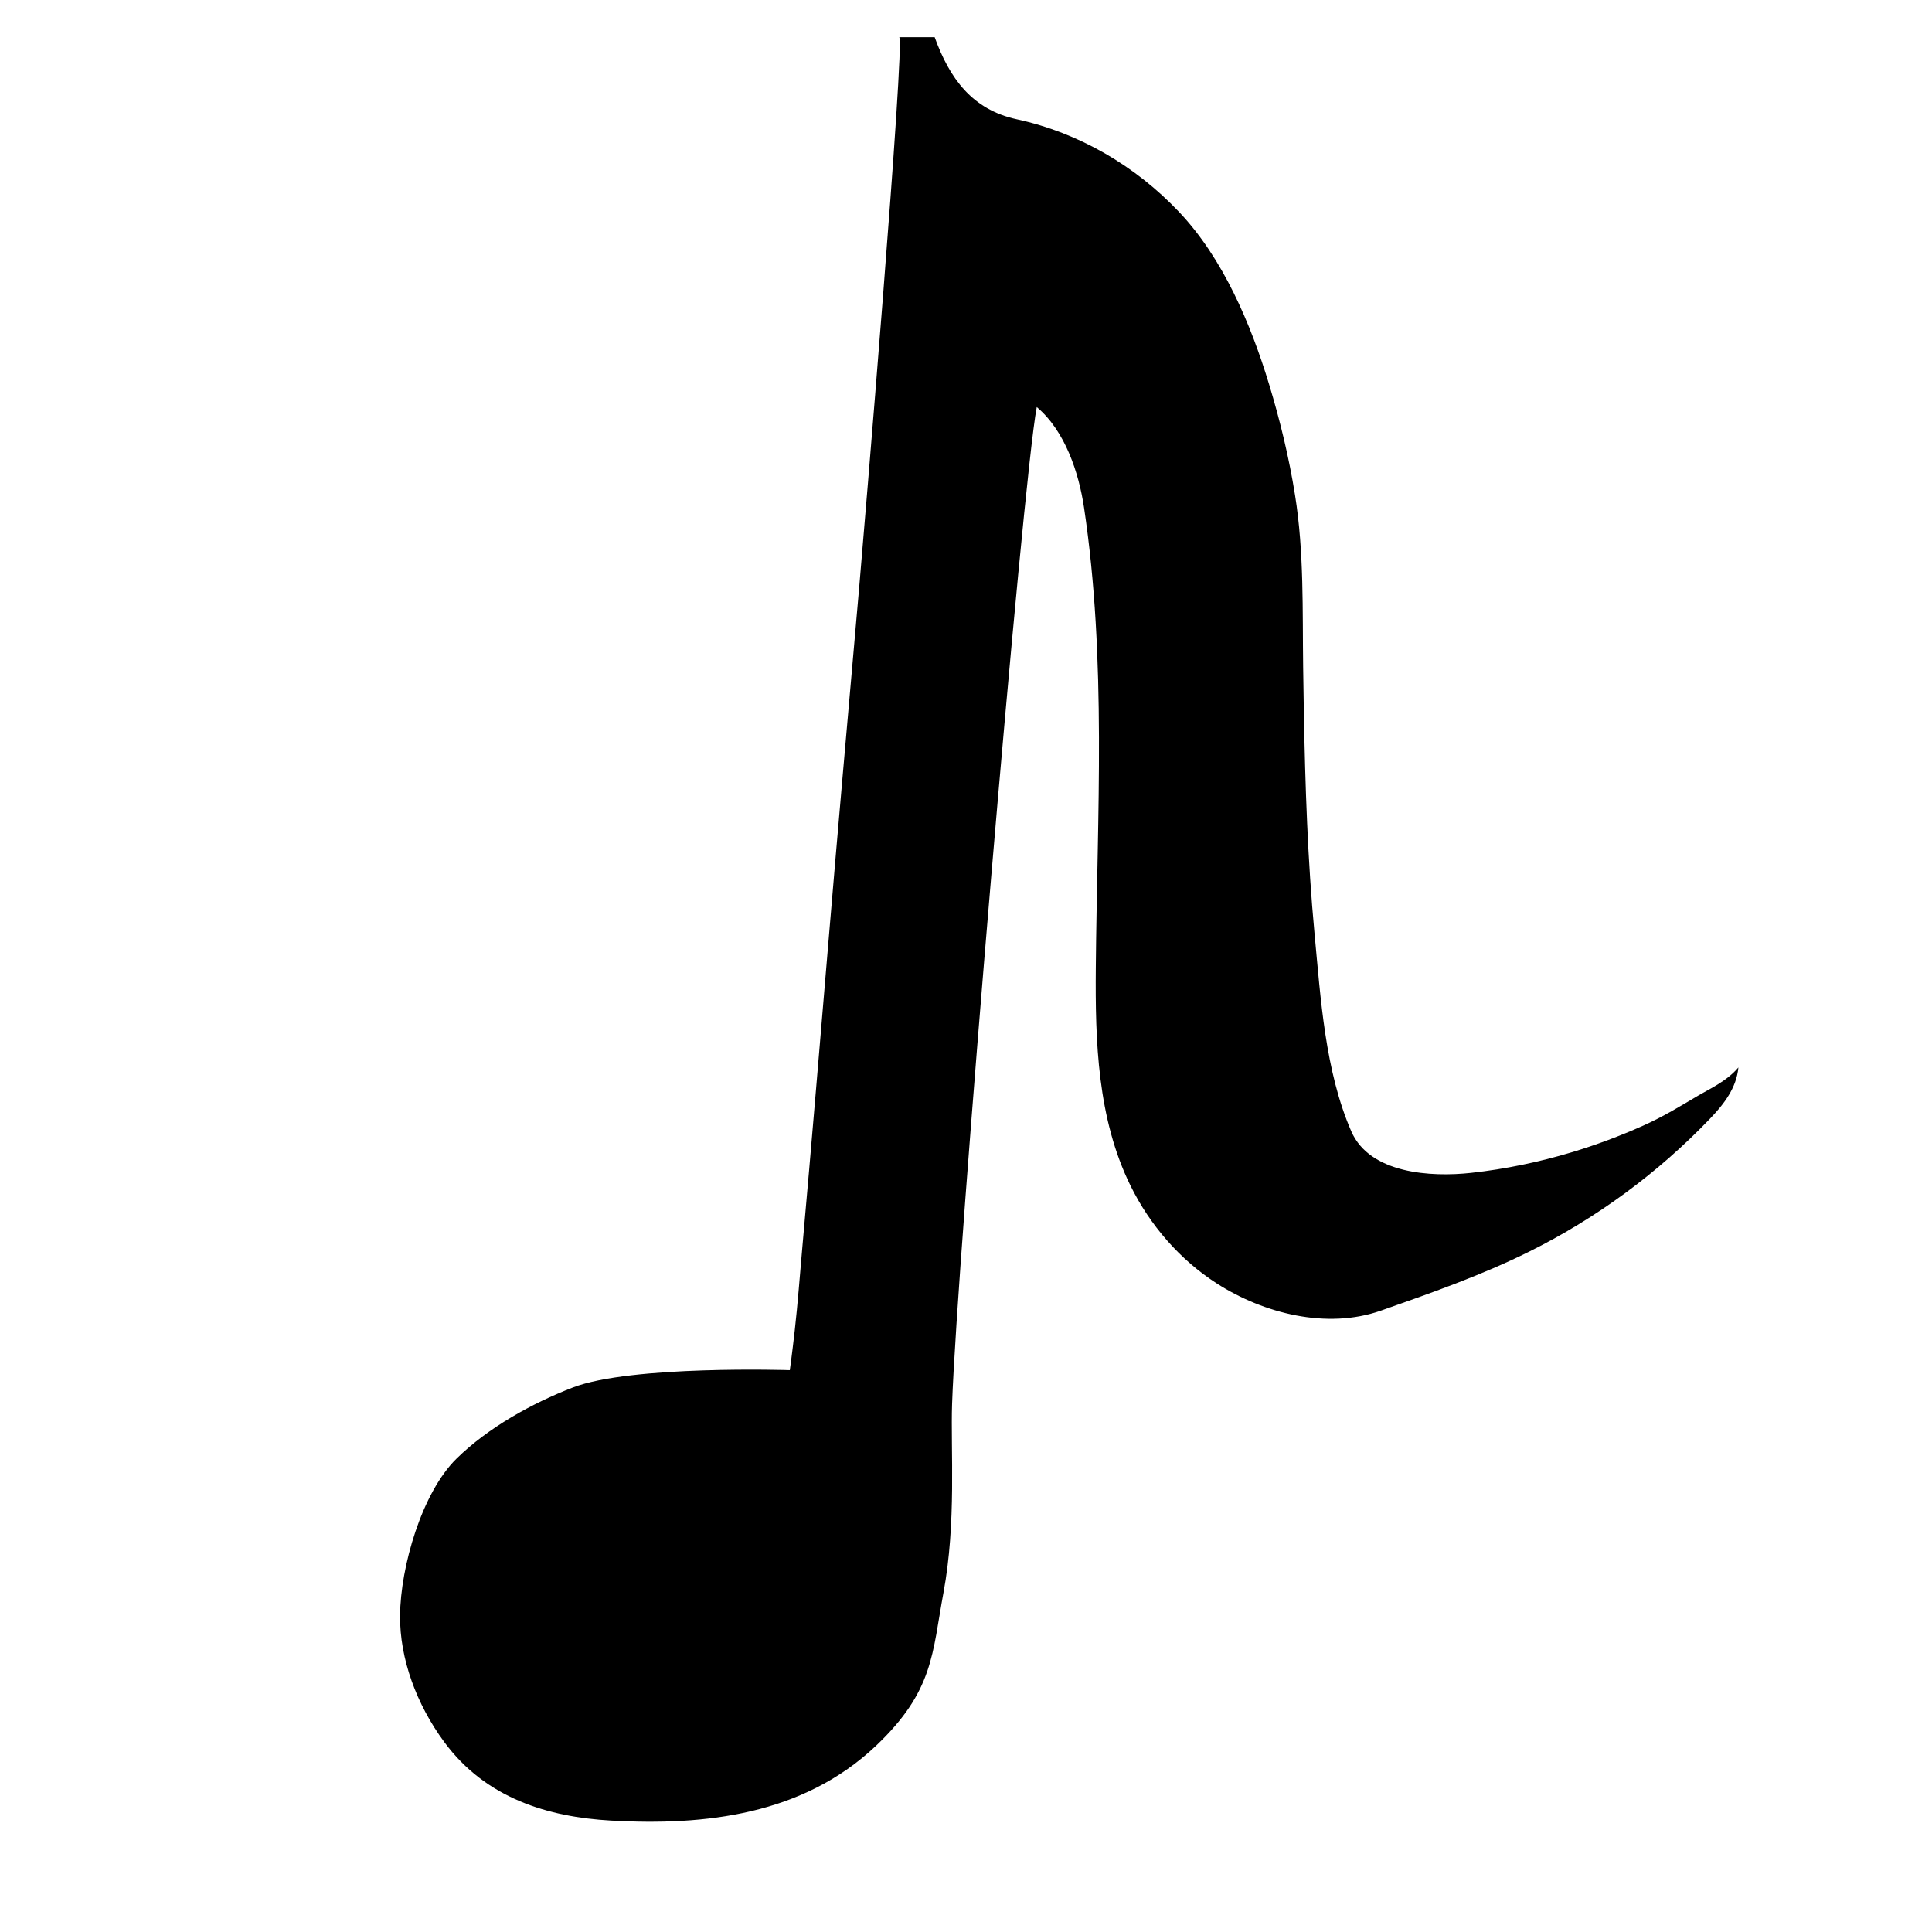 <?xml version="1.0" encoding="iso-8859-1"?>
<!-- Generator: Adobe Illustrator 18.1.1, SVG Export Plug-In . SVG Version: 6.00 Build 0)  -->
<svg version="1.1" xmlns="http://www.w3.org/2000/svg" xmlns:xlink="http://www.w3.org/1999/xlink" x="0px" y="0px"
	 viewBox="0 0 249 249" style="enable-background:new 0 0 249 249;" xml:space="preserve">
<g id="Layer_2" style="display:none;">
</g>
<g id="Circles" style="display:none;">
	<g style="display:inline;">
		<path style="fill:#DAD8EC;" d="M124.5,235C63.57,235,14,185.43,14,124.5S63.57,14,124.5,14S235,63.57,235,124.5
			S185.43,235,124.5,235z"/>
		<path d="M124.5,28c53.21,0,96.5,43.29,96.5,96.5S177.71,221,124.5,221S28,177.71,28,124.5S71.29,28,124.5,28 M124.5,0
			C55.74,0,0,55.741,0,124.5C0,193.259,55.74,249,124.5,249S249,193.259,249,124.5C249,55.741,193.26,0,124.5,0L124.5,0z"/>
	</g>
</g>
<g id="Layer_2_copy" style="display:none;">
	<g id="cLBRAx_2_" style="display:inline;">
		<g>
			<g>
				<path style="fill:#F0F0F0;" d="M184.535,142.588c-2.849,0.857-5.773,1.461-8.732,1.788c-3.455,0.381-8.792,0.085-10.401-3.606
					c-2.276-5.223-2.662-11.557-3.19-17.167c-0.602-6.396-0.807-12.821-0.927-19.242c-0.024-1.262-0.042-2.523-0.059-3.785
					c0-0.011,0-0.021,0-0.032c-0.067-5.003,0.087-10.035-0.705-14.995c-0.519-3.248-1.293-6.455-2.248-9.601
					c-1.594-5.254-3.996-10.939-7.815-14.974c-3.79-4.005-8.69-6.875-14.093-8.047c-3.873-0.84-5.825-3.544-7.121-7.121h-3.082
					c0.557,0-3.142,44-3.468,47.709c-0.241,2.748-0.482,5.496-0.723,8.244c-0.251,2.859-0.502,5.718-0.753,8.576
					c-0.774,8.826-1.527,17.962-2.285,26.908c-0.387,4.564-0.779,9.128-1.187,13.69c-0.211,2.358-0.382,4.726-0.646,7.081
					c-0.242,2.161-0.432,3.485-0.432,3.485s-13.787-0.446-18.835,1.505c-3.559,1.376-7.335,3.476-10.082,6.162
					c-3.026,2.959-4.88,9.41-4.914,13.639c-0.03,3.737,1.422,7.7,3.841,10.977c3.602,4.881,8.992,6.506,14.492,6.815
					c8.12,0.456,16.647-0.48,22.998-6.514c5-4.75,4.858-8.011,5.833-13.25c1.135-6.097,0.616-12.472,0.75-16.417
					c0.418-12.25,6.119-80.102,7.349-86.512c2.446,2.052,3.646,5.668,4.103,8.719c1.981,13.226,1.138,26.641,1.023,39.955
					c-0.055,6.382,0.137,13.066,3.012,18.908c1.687,3.427,4.276,6.423,7.49,8.488c4.053,2.604,9.554,4.004,14.229,2.363
					c4.345-1.525,8.703-3.056,12.83-5.099c5.876-2.91,11.24-6.851,15.772-11.59c1.193-1.247,2.277-2.649,2.443-4.425
					c-1,1.193-2.587,1.911-3.417,2.402c-1.665,0.984-3.104,1.871-4.869,2.66C188.706,141.184,186.641,141.955,184.535,142.588z"/>
			</g>
		</g>
	</g>
	<g id="comic" style="display:inline;">
	</g>
</g>
<g id="Layer_2_copy_2">
	<g id="cLBRAx_4_">
		<g>
			<g>
				<path d="M202.566,148.507c-4.23,1.272-8.572,2.17-12.966,2.654c-5.129,0.565-13.055,0.126-15.444-5.355
					c-3.38-7.755-3.953-17.161-4.737-25.491c-0.893-9.497-1.198-19.038-1.377-28.572c-0.035-1.873-0.063-3.746-0.088-5.62
					c0-0.016,0-0.032-0.001-0.047c-0.099-7.429,0.129-14.901-1.047-22.265c-0.77-4.823-1.919-9.584-3.337-14.257
					c-2.367-7.801-5.934-16.243-11.605-22.235c-5.627-5.947-12.904-10.208-20.927-11.949c-5.751-1.248-8.649-5.262-10.574-10.574
					h-4.576c0.827,0-4.666,65.334-5.149,70.842c-0.358,4.081-0.716,8.161-1.074,12.242c-0.372,4.245-0.745,8.49-1.117,12.735
					c-1.15,13.105-2.267,26.671-3.392,39.954c-0.574,6.777-1.157,13.553-1.762,20.328c-0.313,3.502-0.567,7.017-0.96,10.515
					c-0.36,3.208-0.641,5.175-0.641,5.175s-20.472-0.662-27.967,2.235c-5.285,2.042-10.892,5.161-14.97,9.149
					c-4.493,4.394-7.246,13.972-7.296,20.252c-0.044,5.549,2.112,11.433,5.703,16.299c5.348,7.247,13.352,9.66,21.518,10.119
					c12.057,0.678,24.718-0.713,34.149-9.672c7.424-7.053,7.213-11.896,8.662-19.674c1.686-9.053,0.914-18.52,1.114-24.376
					c0.62-18.189,9.086-118.94,10.912-128.458c3.632,3.046,5.414,8.417,6.092,12.947c2.941,19.639,1.689,39.558,1.518,59.327
					c-0.082,9.477,0.204,19.402,4.473,28.076c2.505,5.089,6.35,9.537,11.122,12.603c6.018,3.867,14.186,5.946,21.129,3.509
					c6.452-2.265,12.922-4.537,19.05-7.571c8.725-4.32,16.689-10.173,23.418-17.21c1.771-1.852,3.38-3.933,3.628-6.571
					c-1.485,1.772-3.842,2.838-5.073,3.566c-2.472,1.461-4.609,2.778-7.23,3.95C208.76,146.422,205.693,147.567,202.566,148.507z"/>
			</g>
		</g>
	</g>
	<g id="comic_copy">
	</g>
</g>
</svg>
